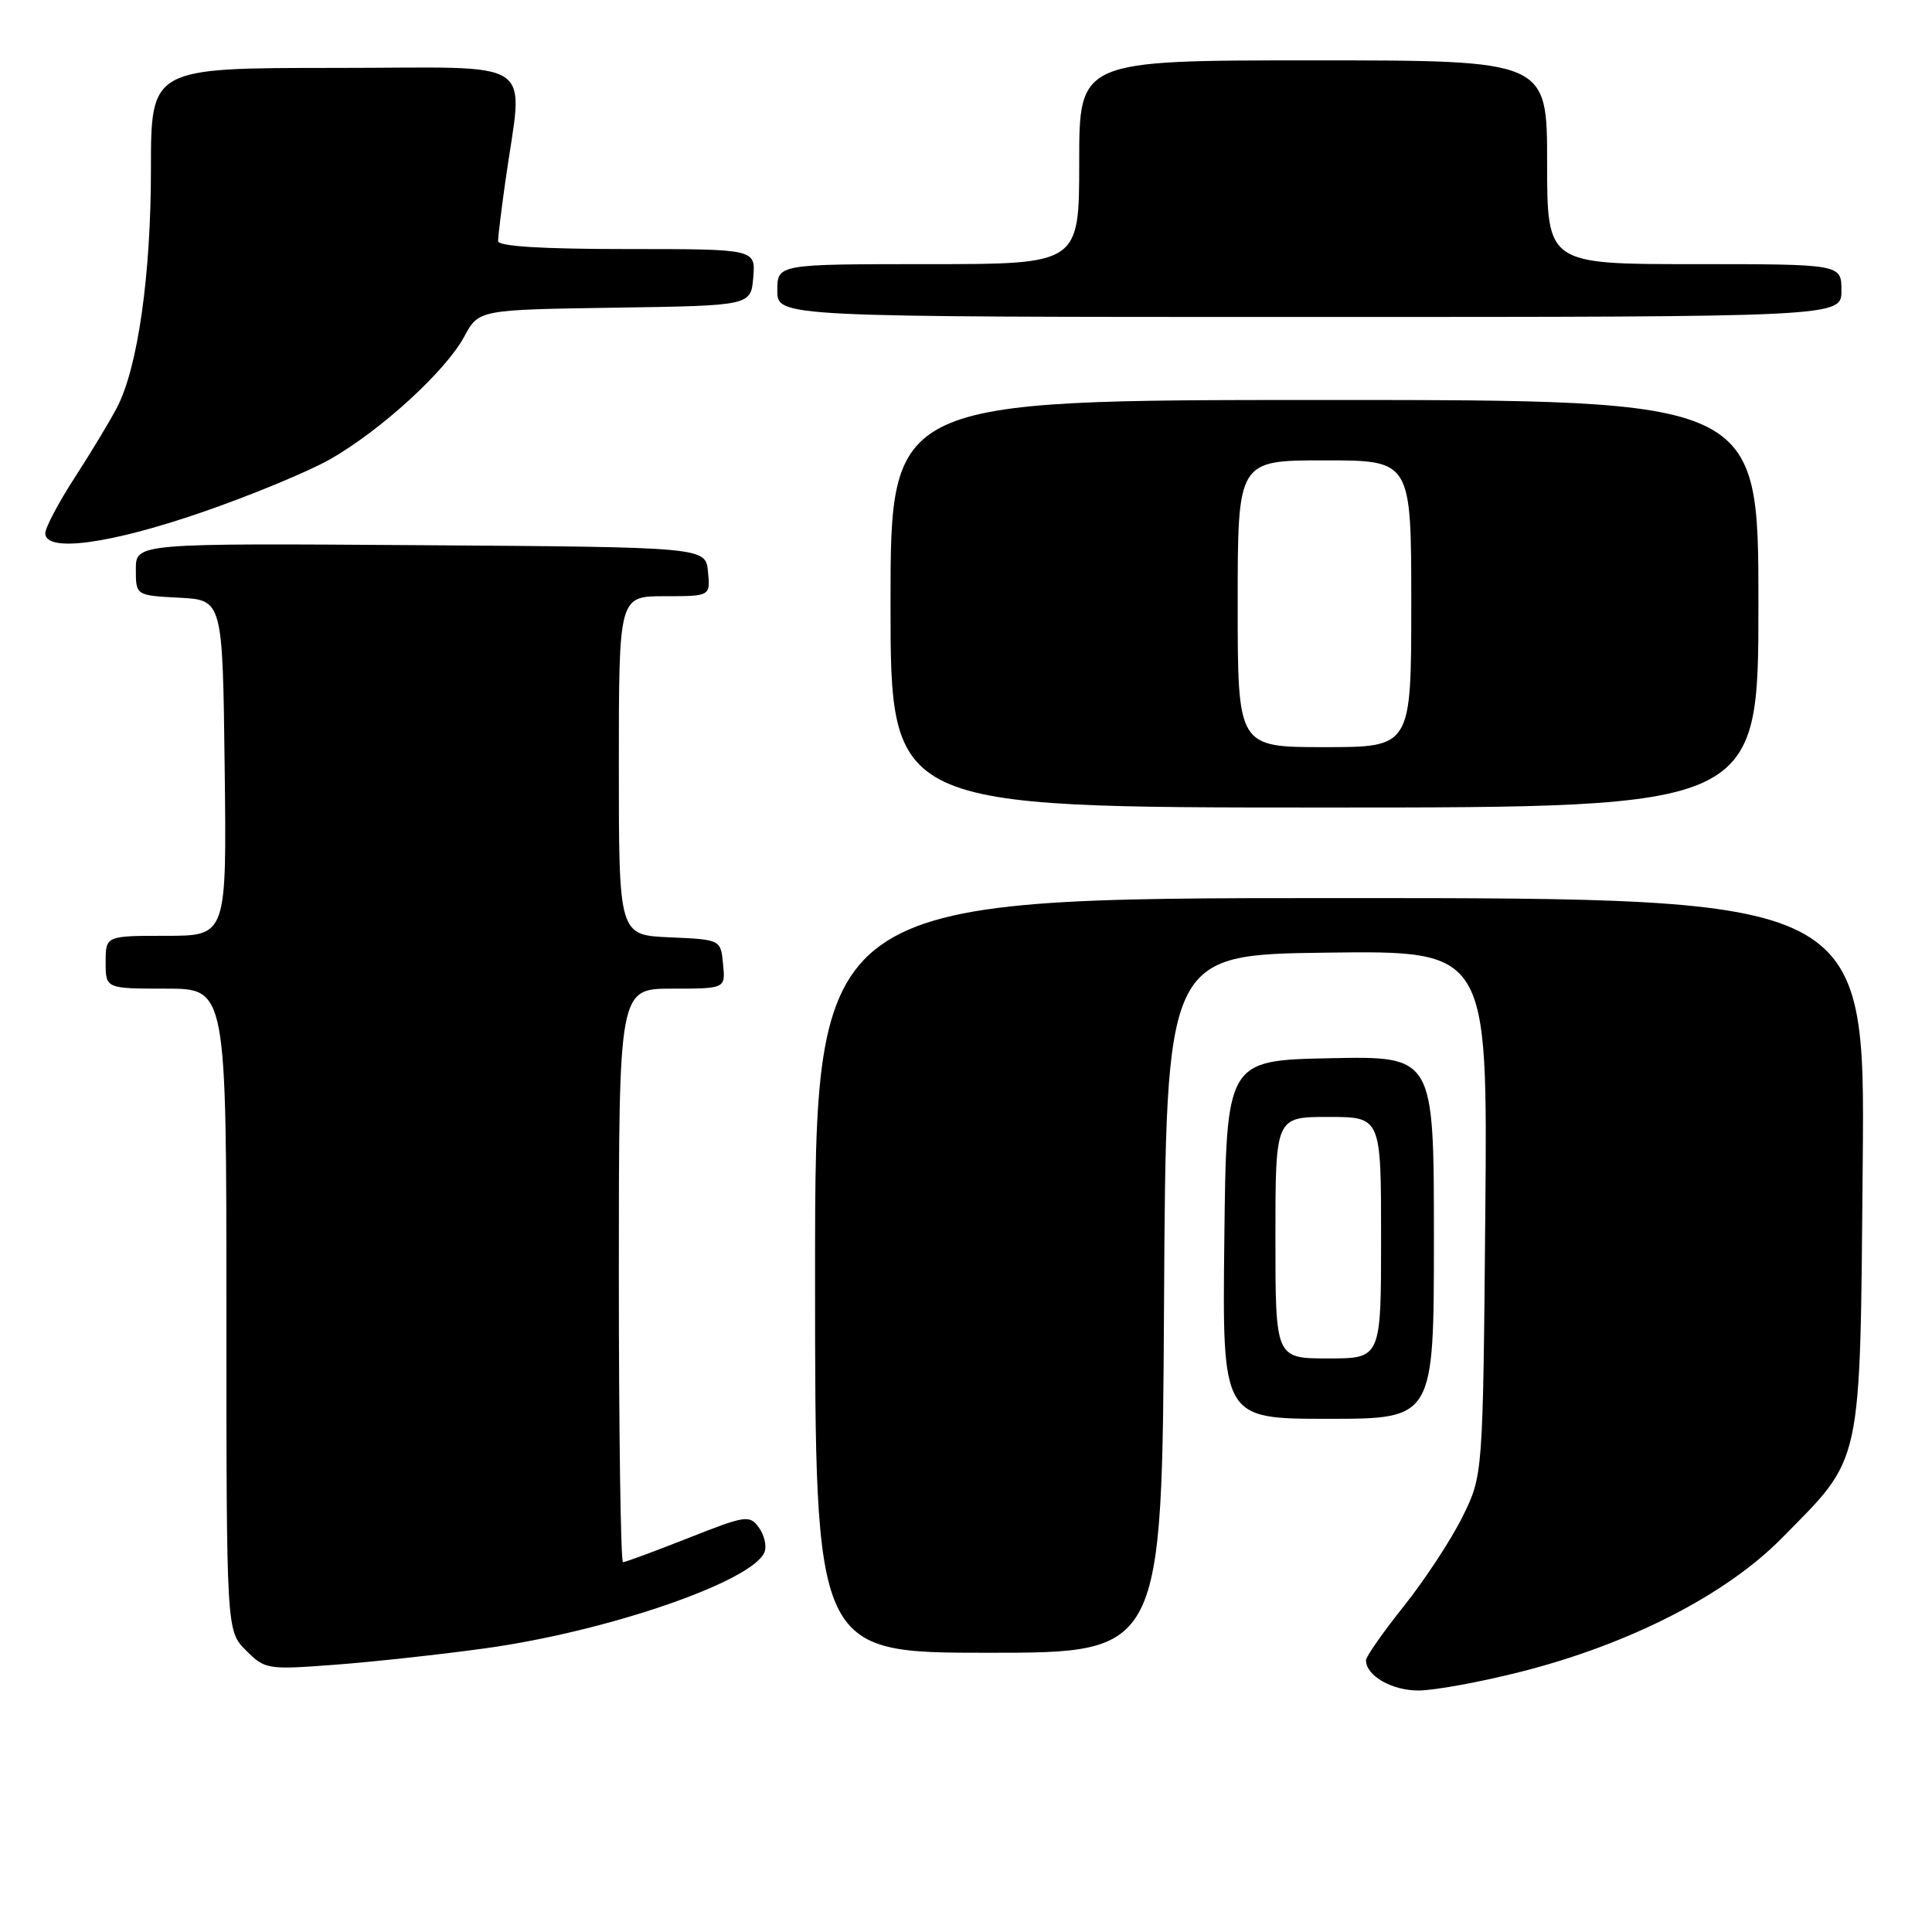 <?xml version="1.0" encoding="UTF-8" standalone="no"?>
<!DOCTYPE svg PUBLIC "-//W3C//DTD SVG 1.1//EN" "http://www.w3.org/Graphics/SVG/1.1/DTD/svg11.dtd" >
<svg xmlns="http://www.w3.org/2000/svg" xmlns:xlink="http://www.w3.org/1999/xlink" version="1.1" viewBox="0 0 256 256">
 <g >
 <path fill="currentColor"
d=" M 201.55 221.51 C 215.93 217.86 228.72 211.31 236.10 203.81 C 246.89 192.86 246.45 194.89 246.82 154.25 C 247.14 119.00 247.14 119.00 177.57 119.00 C 108.00 119.00 108.00 119.00 108.00 169.00 C 108.00 219.00 108.00 219.00 130.99 219.00 C 153.98 219.00 153.98 219.00 154.24 172.75 C 154.50 126.50 154.50 126.50 175.81 126.23 C 197.12 125.96 197.12 125.96 196.81 160.73 C 196.50 195.50 196.50 195.50 193.78 201.00 C 192.28 204.03 188.79 209.34 186.03 212.81 C 183.26 216.28 181.00 219.51 181.00 219.99 C 181.00 222.03 184.40 224.00 187.94 224.00 C 190.03 224.00 196.16 222.88 201.55 221.51 Z  M 64.38 218.40 C 80.64 216.14 99.82 209.51 101.31 205.64 C 101.61 204.85 101.27 203.39 100.56 202.41 C 99.32 200.71 98.82 200.79 91.17 203.81 C 86.73 205.56 82.85 207.00 82.55 207.00 C 82.25 207.00 82.00 189.90 82.00 169.00 C 82.00 131.00 82.00 131.00 89.06 131.00 C 96.13 131.00 96.13 131.00 95.81 127.75 C 95.50 124.50 95.50 124.50 88.75 124.20 C 82.00 123.91 82.00 123.91 82.00 101.45 C 82.00 79.00 82.00 79.00 88.06 79.00 C 94.13 79.00 94.13 79.00 93.81 75.75 C 93.50 72.50 93.50 72.50 55.75 72.24 C 18.00 71.98 18.00 71.98 18.00 75.44 C 18.00 78.90 18.00 78.90 23.75 79.20 C 29.50 79.50 29.50 79.50 29.77 101.75 C 30.04 124.00 30.04 124.00 22.02 124.00 C 14.00 124.00 14.00 124.00 14.00 127.50 C 14.00 131.00 14.00 131.00 22.00 131.00 C 30.00 131.00 30.00 131.00 30.00 173.55 C 30.00 216.09 30.00 216.09 32.59 218.68 C 35.12 221.21 35.40 221.26 44.34 220.59 C 49.38 220.21 58.40 219.23 64.38 218.40 Z  M 190.00 163.97 C 190.00 139.94 190.00 139.94 176.25 140.22 C 162.50 140.50 162.50 140.50 162.23 164.25 C 161.96 188.00 161.96 188.00 175.98 188.00 C 190.00 188.00 190.00 188.00 190.00 163.97 Z  M 233.00 80.00 C 233.00 53.00 233.00 53.00 175.50 53.00 C 118.00 53.00 118.00 53.00 118.00 80.00 C 118.00 107.00 118.00 107.00 175.50 107.00 C 233.00 107.00 233.00 107.00 233.00 80.00 Z  M 26.64 67.92 C 33.16 65.68 40.86 62.49 43.75 60.85 C 50.48 57.01 59.05 49.17 61.51 44.61 C 63.43 41.04 63.43 41.04 81.47 40.77 C 99.50 40.50 99.50 40.50 99.81 36.75 C 100.12 33.00 100.12 33.00 83.06 33.00 C 71.73 33.00 66.00 32.64 66.00 31.94 C 66.00 31.36 66.42 27.87 66.94 24.19 C 69.31 7.24 71.92 9.00 44.40 9.00 C 20.00 9.00 20.00 9.00 20.00 22.41 C 20.00 36.44 18.27 48.65 15.52 53.96 C 14.64 55.67 12.14 59.82 9.96 63.19 C 7.78 66.55 6.00 69.92 6.00 70.66 C 6.00 73.23 14.46 72.11 26.64 67.92 Z  M 244.00 38.50 C 244.00 35.00 244.00 35.00 224.50 35.00 C 205.00 35.00 205.00 35.00 205.00 21.50 C 205.00 8.00 205.00 8.00 174.00 8.00 C 143.00 8.00 143.00 8.00 143.00 21.50 C 143.00 35.00 143.00 35.00 123.00 35.00 C 103.00 35.00 103.00 35.00 103.00 38.50 C 103.00 42.00 103.00 42.00 173.50 42.00 C 244.00 42.00 244.00 42.00 244.00 38.50 Z  M 169.00 164.00 C 169.00 148.00 169.00 148.00 176.00 148.00 C 183.00 148.00 183.00 148.00 183.00 164.00 C 183.00 180.00 183.00 180.00 176.00 180.00 C 169.00 180.00 169.00 180.00 169.00 164.00 Z  M 164.00 80.00 C 164.00 61.00 164.00 61.00 175.50 61.00 C 187.00 61.00 187.00 61.00 187.00 80.00 C 187.00 99.00 187.00 99.00 175.50 99.00 C 164.00 99.00 164.00 99.00 164.00 80.00 Z "/>
</g>
</svg>